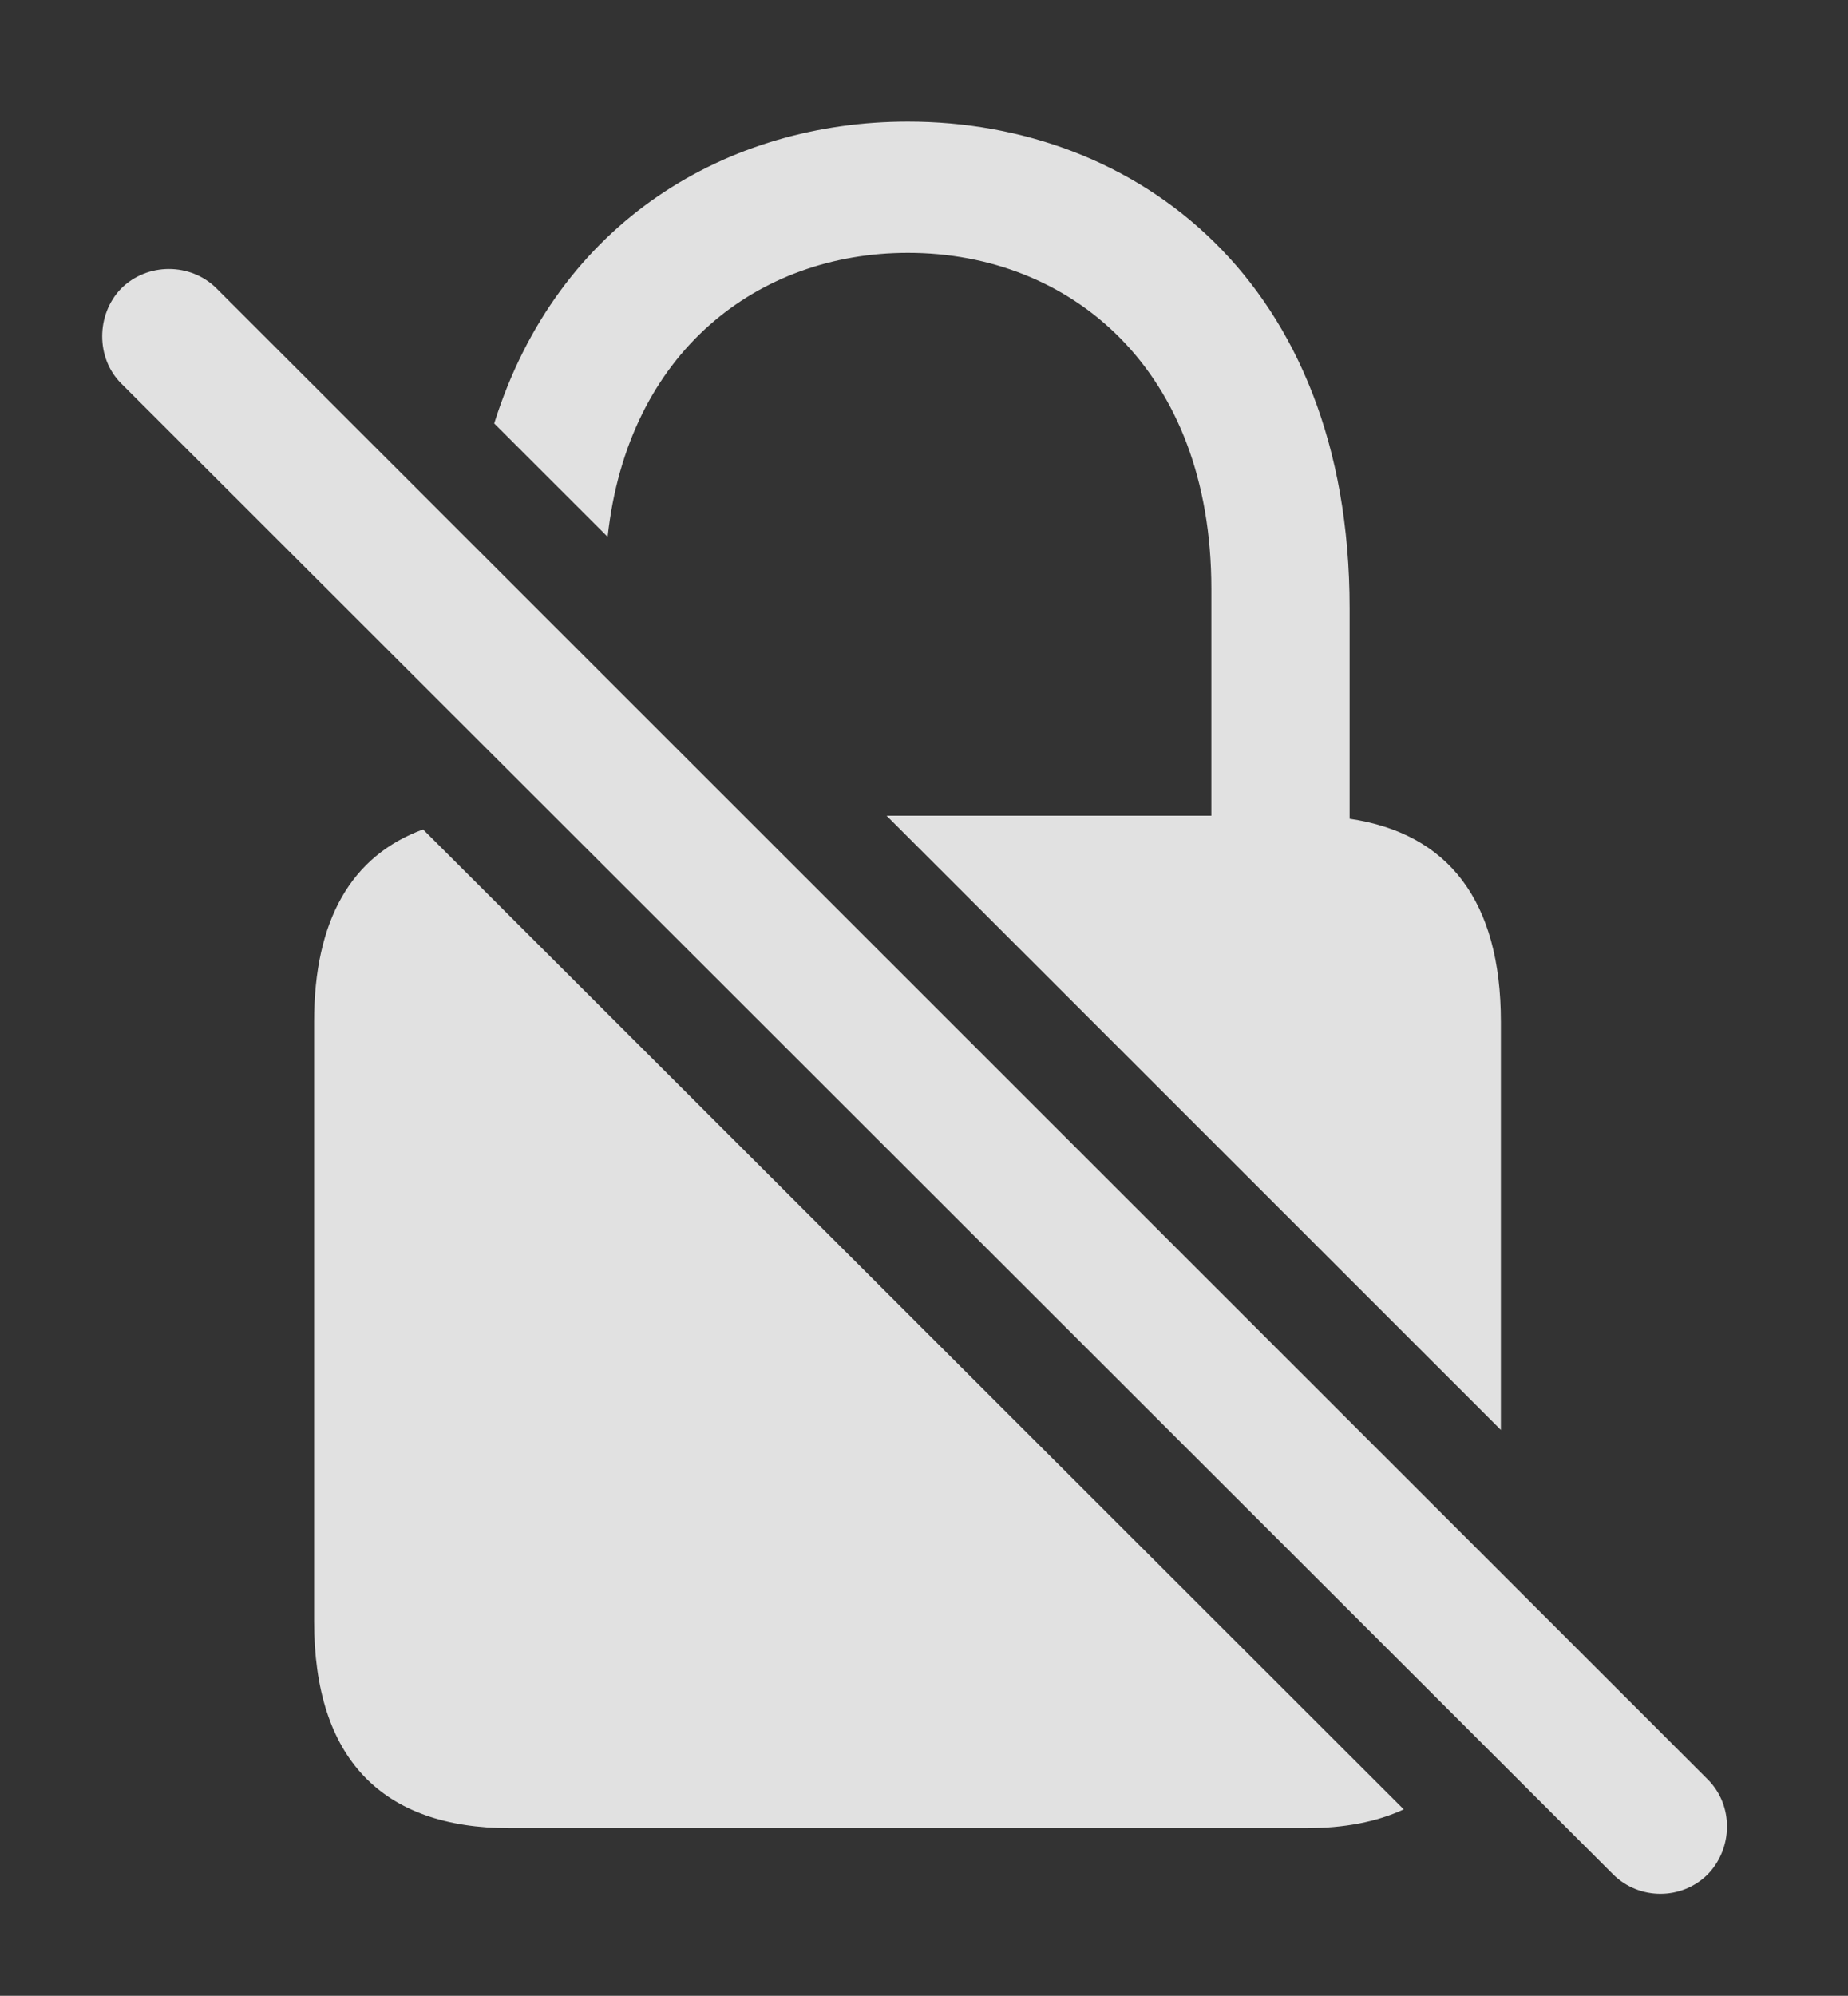 <?xml version="1.0" encoding="UTF-8"?>
<!--Generator: Apple Native CoreSVG 232.5-->
<!DOCTYPE svg
PUBLIC "-//W3C//DTD SVG 1.1//EN"
       "http://www.w3.org/Graphics/SVG/1.1/DTD/svg11.dtd">
<svg version="1.1" xmlns="http://www.w3.org/2000/svg" xmlns:xlink="http://www.w3.org/1999/xlink" width="20.757" height="22.407">
 <rect width="100%" height="100%" fill="#333333" stroke="none"/>
 <g>
  <rect height="22.407" opacity="0" width="20.757" x="0" y="0"/>
  <path d="M15.767 20.314C15.463 20.455 15.097 20.525 14.67 20.525L5.725 20.525C4.29 20.525 3.528 19.744 3.528 18.201L3.528 11.472C3.528 10.327 3.948 9.607 4.752 9.312ZM15.159 6.824L15.159 9.192C16.27 9.356 16.858 10.116 16.858 11.472L16.858 16.054L9.958 9.158L13.606 9.158L13.606 6.609C13.606 4.148 12.024 2.839 10.198 2.839C8.522 2.839 7.052 3.941 6.825 6.027L5.551 4.754C6.265 2.477 8.18 1.365 10.198 1.365C12.756 1.365 15.159 3.152 15.159 6.824Z" fill="#ffffff" fill-opacity="0.85"/>
  <path d="M18.118 21.043C18.411 21.335 18.889 21.335 19.182 21.043C19.465 20.75 19.475 20.271 19.182 19.978L2.434 3.24C2.141 2.947 1.653 2.947 1.36 3.24C1.077 3.533 1.077 4.021 1.36 4.304Z" fill="#ffffff" fill-opacity="0.85"/>
 </g>
</svg>
